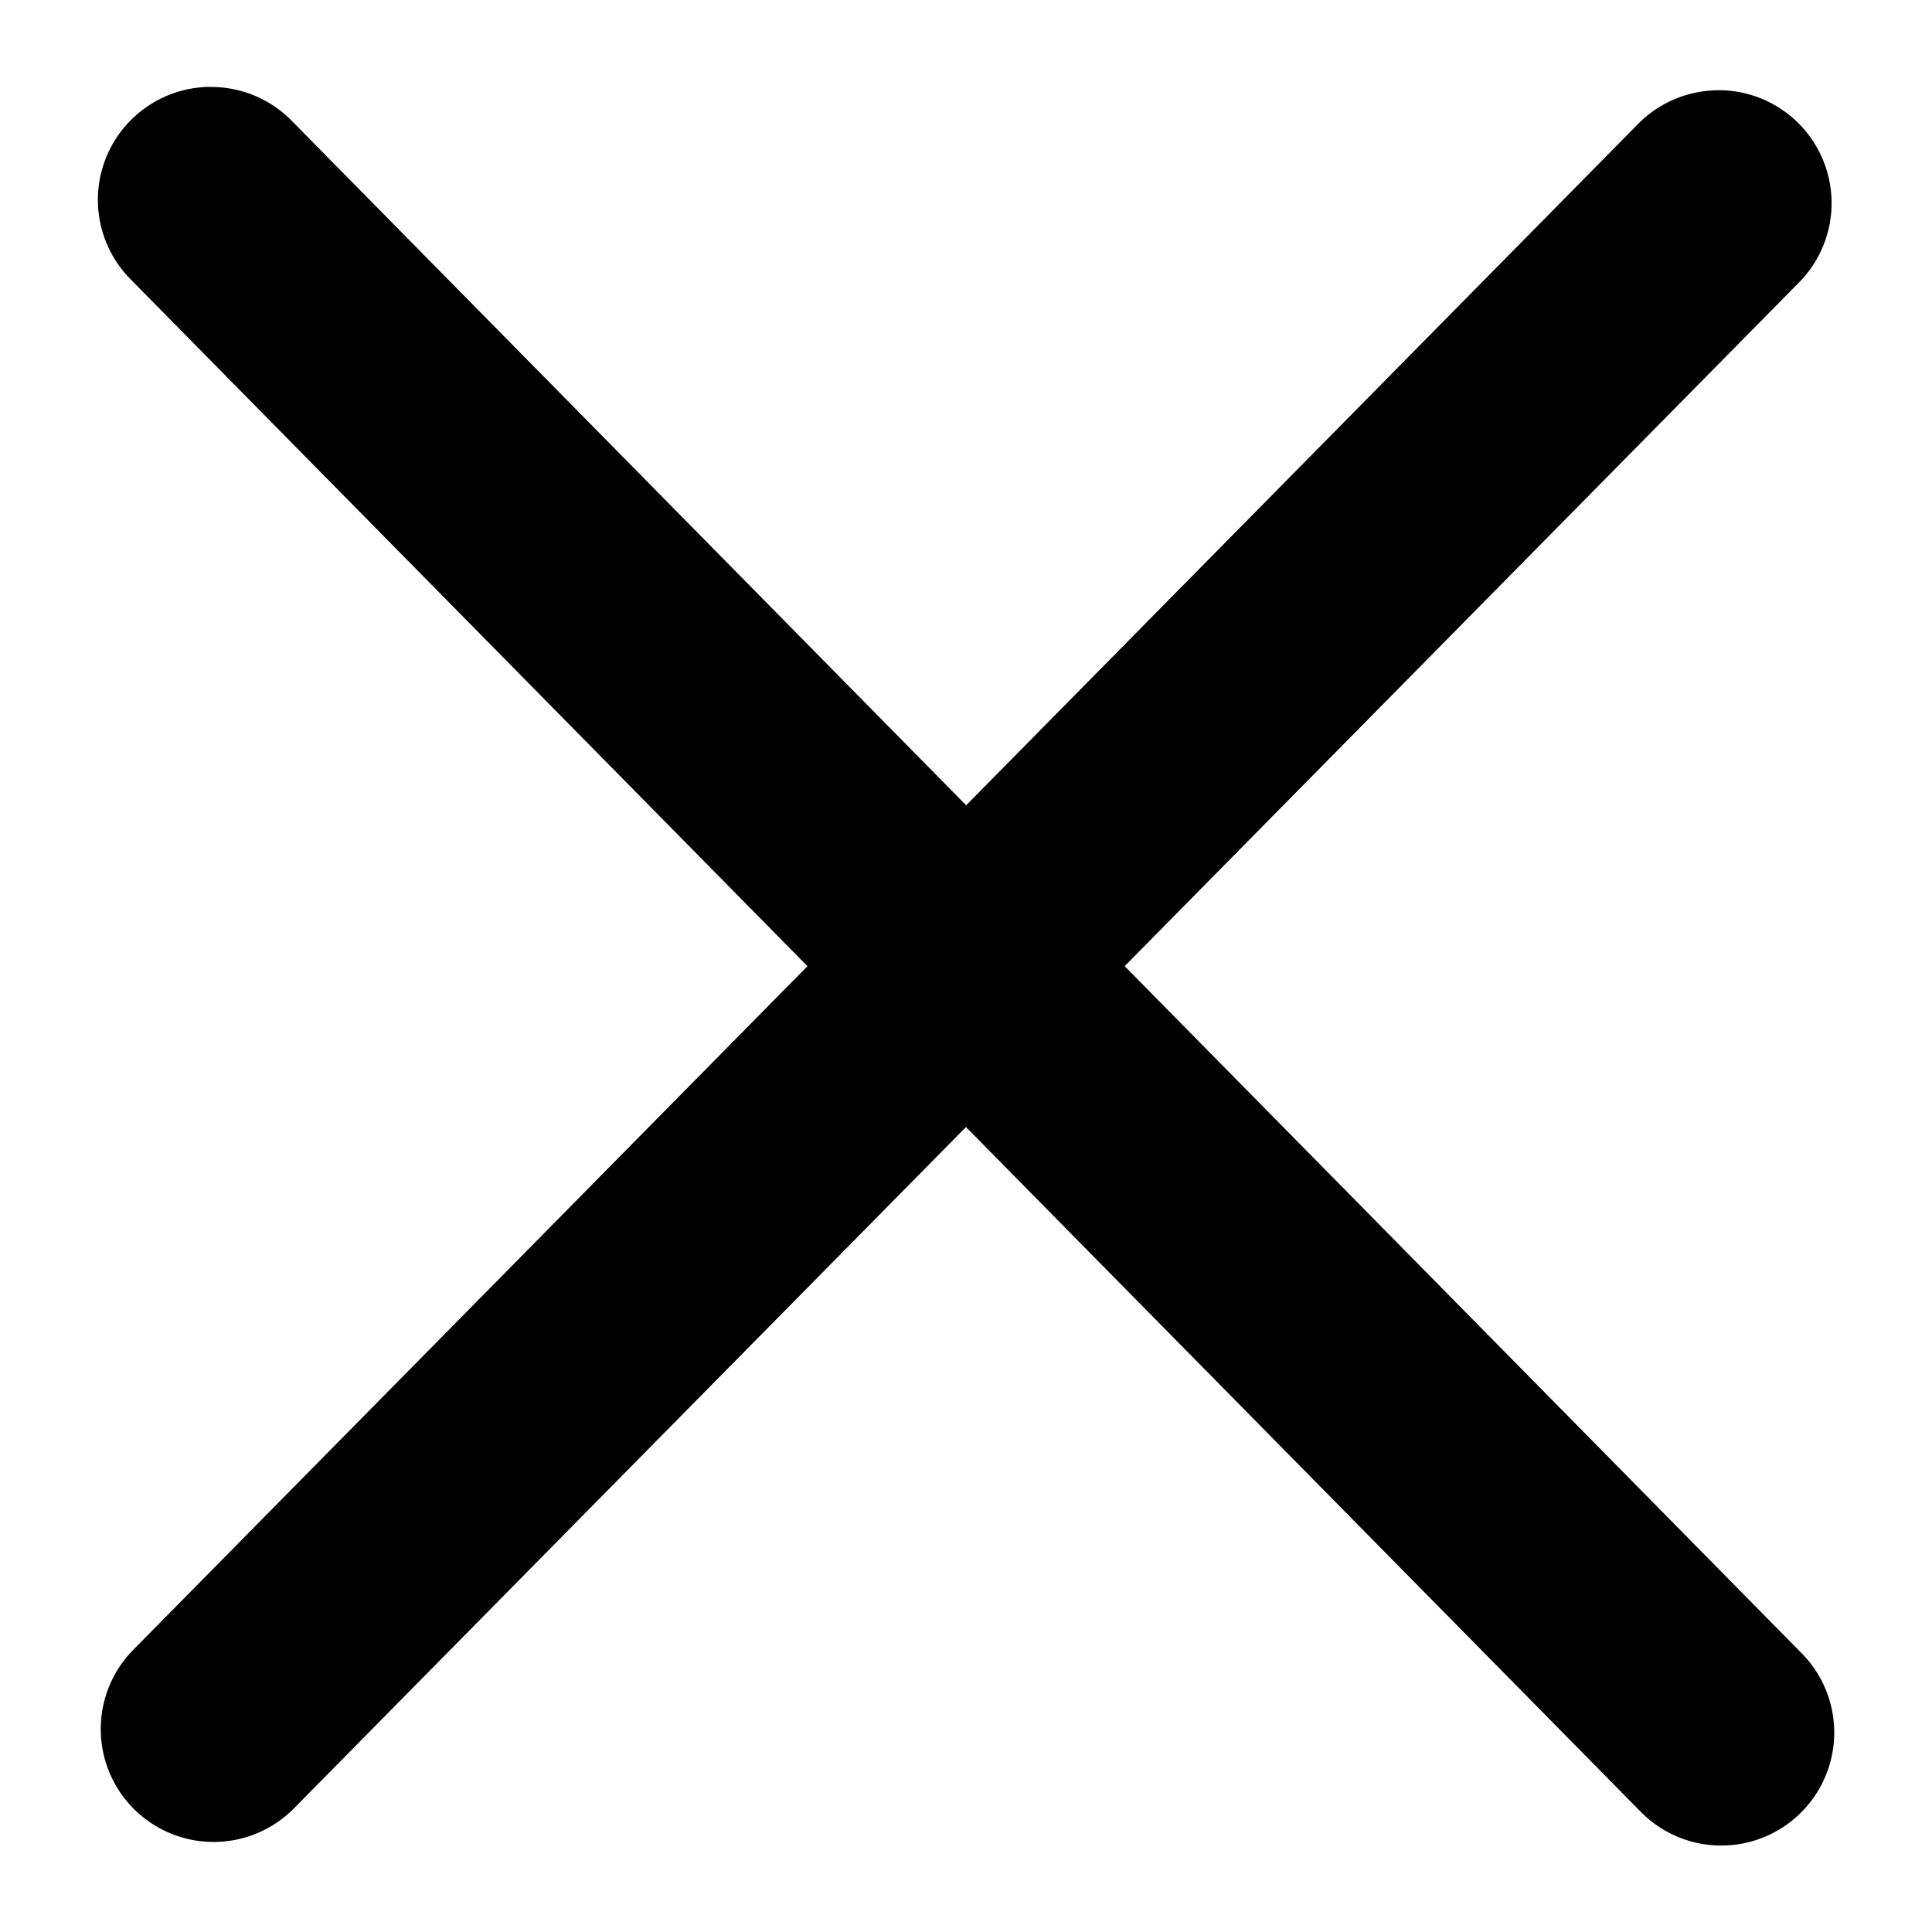 <svg width="1em" height="1em" version="1.1" viewBox="0 0 16 16" fill="currentColor" xmlns="http://www.w3.org/2000/svg" focusable="false">
 <g transform="matrix(.876 0 0 .876 1.007 .985)" shape-rendering="auto" stroke-width="2.135">
  <path d="m0.822-0.303a1.067 1.067 0 0 0-0.727 0.307 1.067 1.067 0 0 0-0.012 1.51l14.279 14.49a1.067 1.067 0 0 0 1.51 0.012 1.067 1.067 0 0 0 0.012-1.51l-14.279-14.492a1.067 1.067 0 0 0-0.783-0.316z"/>
  <path d="m15.061-0.27a1.067 1.067 0 0 0-0.723 0.316l-14.227 14.426a1.067 1.067 0 0 0 0.01 1.51 1.067 1.067 0 0 0 1.51-0.012l14.227-14.424a1.067 1.067 0 0 0-0.01-1.51 1.067 1.067 0 0 0-0.787-0.307z"/>
 </g>
</svg>
